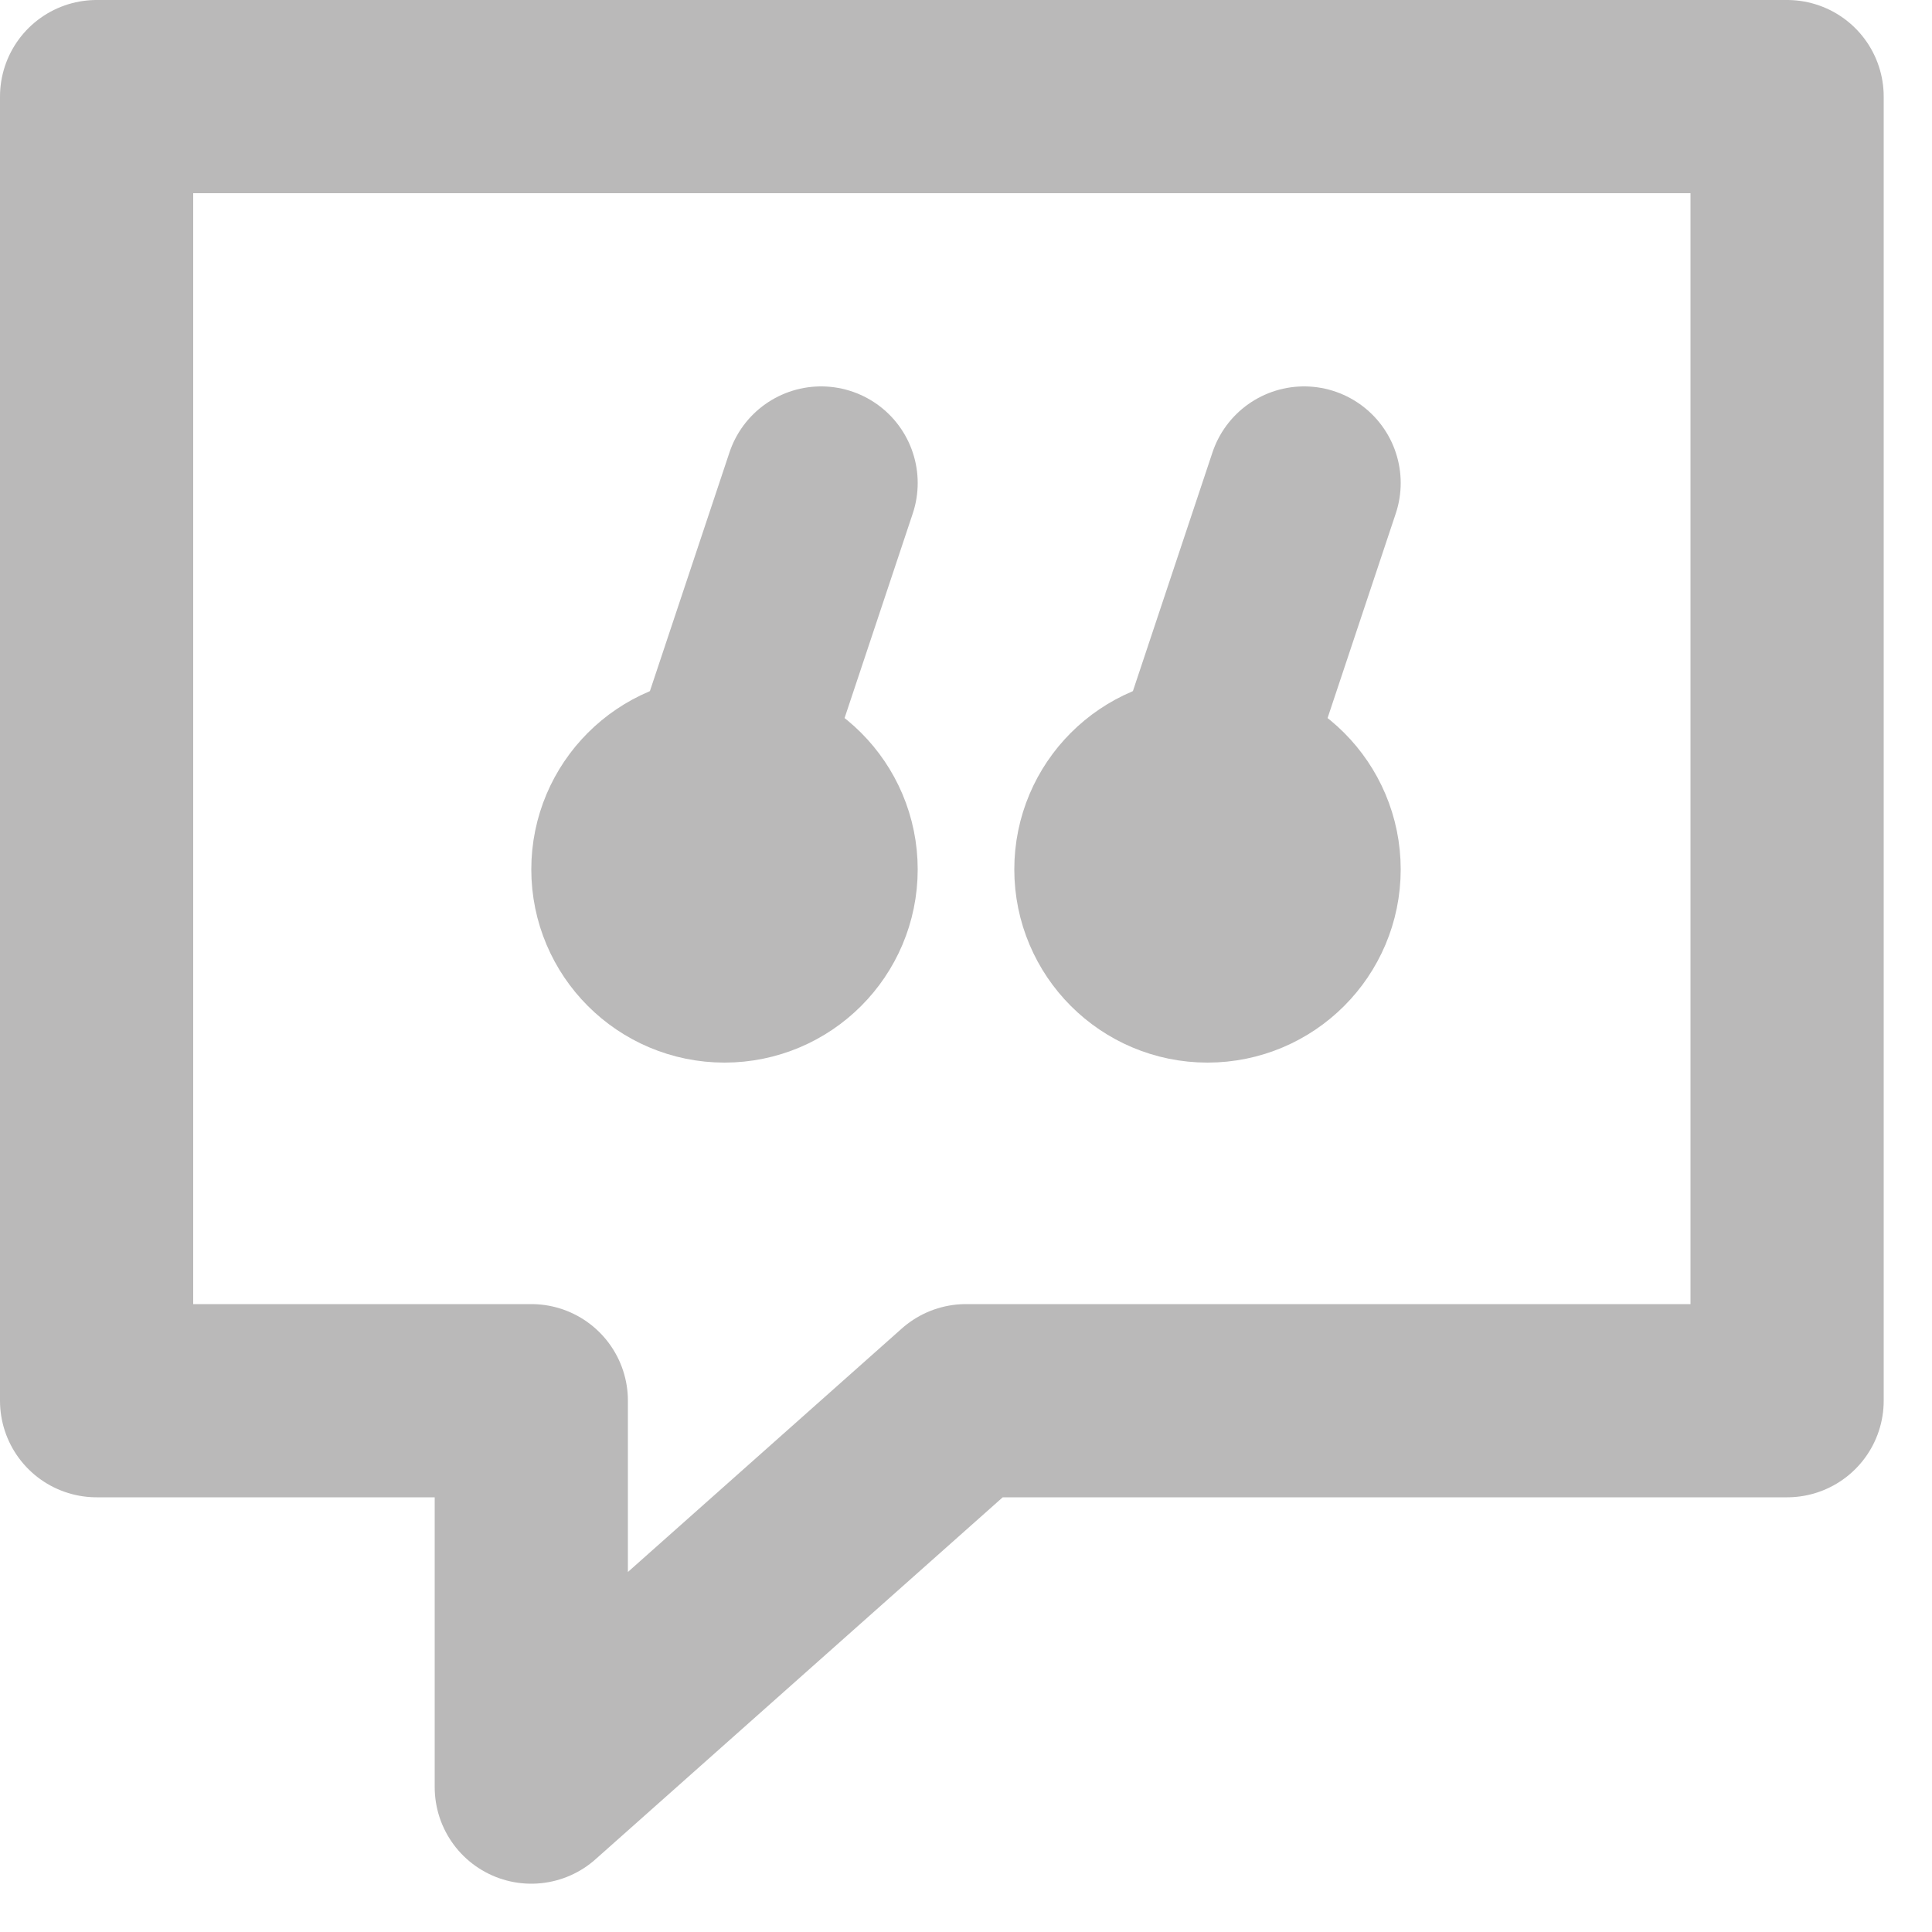 <svg width="20" height="20" viewBox="0 0 20 20" fill="none" xmlns="http://www.w3.org/2000/svg">
<circle cx="7.5" cy="9" r="1" stroke="#BAB9B9" stroke-width="2" stroke-linecap="round" stroke-linejoin="round"/>
<circle cx="12.5" cy="9" r="1" stroke="#BAB9B9" stroke-width="2" stroke-linecap="round" stroke-linejoin="round"/>
<path d="M8.5 5L7.5 8M13.5 5L12.5 8M5.5 14.5V18.5L10 14.5H18.5V1H1V14.5H5.5Z" stroke="#BAB9B9" stroke-width="2" stroke-linecap="round" stroke-linejoin="round"/>
</svg>
